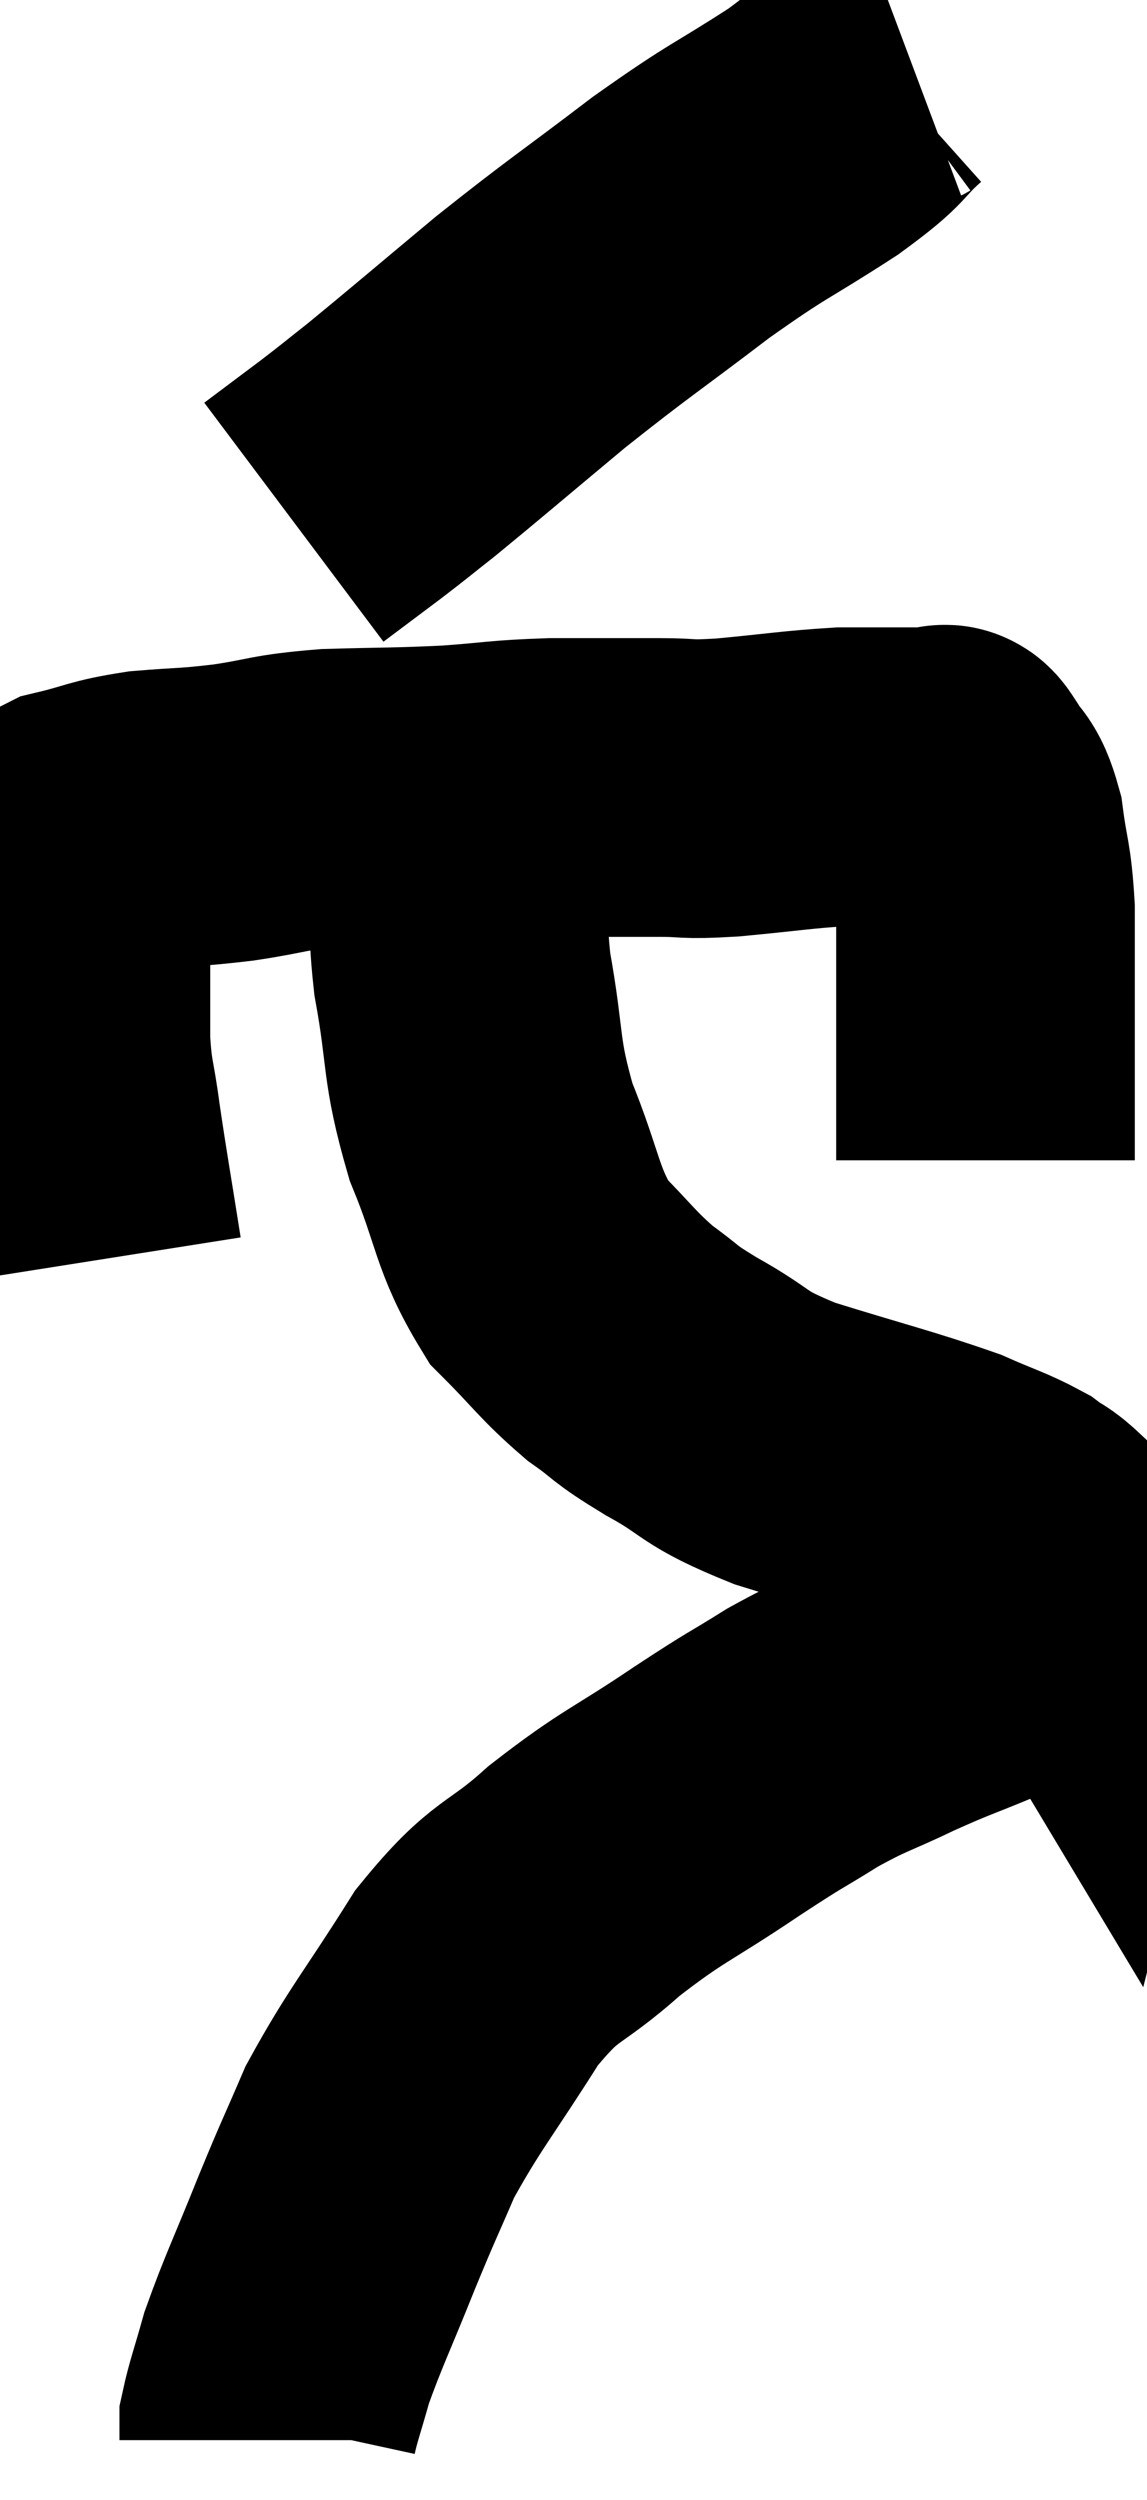 <svg xmlns="http://www.w3.org/2000/svg" viewBox="12.78 2.9 19.204 41.84" width="19.204" height="41.84"><path d="M 14.34 24 C 14.16 22.86, 14.115 22.635, 13.98 21.72 C 13.89 21.03, 13.845 21.075, 13.8 20.34 C 13.8 19.56, 13.8 19.485, 13.8 18.78 C 13.8 18.15, 13.8 17.88, 13.8 17.52 C 13.8 17.43, 13.755 17.49, 13.8 17.34 C 13.89 17.13, 13.62 17.1, 13.98 16.92 C 14.61 16.77, 14.565 16.725, 15.24 16.62 C 15.96 16.56, 15.915 16.59, 16.68 16.5 C 17.49 16.38, 17.385 16.335, 18.3 16.26 C 19.32 16.23, 19.41 16.245, 20.34 16.2 C 21.18 16.14, 21.15 16.11, 22.02 16.08 C 22.92 16.08, 23.085 16.08, 23.82 16.08 C 24.39 16.08, 24.195 16.125, 24.96 16.08 C 25.92 15.99, 26.145 15.945, 26.88 15.9 C 27.39 15.9, 27.525 15.9, 27.9 15.9 C 28.14 15.9, 28.215 15.9, 28.38 15.9 C 28.47 15.9, 28.485 15.885, 28.56 15.9 C 28.62 15.93, 28.545 15.75, 28.68 15.96 C 28.89 16.35, 28.95 16.2, 29.1 16.74 C 29.19 17.43, 29.235 17.37, 29.28 18.12 C 29.28 18.93, 29.28 18.81, 29.28 19.74 C 29.28 20.79, 29.28 21.195, 29.28 21.84 C 29.28 22.08, 29.28 22.2, 29.28 22.32 L 29.28 22.32" fill="none" stroke="black" stroke-width="5"></path><path d="M 28.02 3.9 C 27.78 3.99, 27.945 3.78, 27.54 4.08 C 26.97 4.59, 27.24 4.485, 26.4 5.1 C 25.29 5.82, 25.365 5.7, 24.18 6.54 C 22.92 7.5, 22.83 7.53, 21.66 8.46 C 20.58 9.36, 20.25 9.645, 19.5 10.26 C 19.08 10.59, 19.11 10.575, 18.66 10.92 L 17.7 11.64" fill="none" stroke="black" stroke-width="5"></path><path d="M 20.52 17.46 C 20.52 18.33, 20.4 18.105, 20.52 19.2 C 20.76 20.52, 20.64 20.595, 21 21.84 C 21.48 23.01, 21.42 23.295, 21.96 24.18 C 22.56 24.78, 22.605 24.9, 23.16 25.38 C 23.67 25.74, 23.49 25.68, 24.18 26.1 C 25.05 26.58, 24.81 26.61, 25.92 27.06 C 27.27 27.48, 27.675 27.57, 28.62 27.9 C 29.16 28.14, 29.31 28.17, 29.7 28.38 C 29.94 28.56, 29.91 28.485, 30.18 28.74 C 30.48 29.07, 30.585 29.16, 30.78 29.4 C 30.87 29.55, 30.915 29.625, 30.96 29.7 C 30.96 29.7, 30.975 29.64, 30.96 29.7 C 30.93 29.82, 31.065 29.805, 30.9 29.94 C 30.6 30.09, 30.735 30.06, 30.3 30.24 C 29.73 30.45, 29.805 30.405, 29.16 30.66 C 28.44 30.96, 28.455 30.93, 27.72 31.26 C 26.97 31.62, 26.955 31.575, 26.22 31.98 C 25.5 32.43, 25.695 32.28, 24.78 32.88 C 23.67 33.63, 23.565 33.6, 22.56 34.38 C 21.66 35.19, 21.615 34.95, 20.76 36 C 19.95 37.29, 19.725 37.515, 19.14 38.58 C 18.78 39.42, 18.81 39.315, 18.42 40.26 C 18 41.31, 17.865 41.565, 17.58 42.36 C 17.43 42.9, 17.355 43.095, 17.28 43.44 C 17.28 43.59, 17.28 43.665, 17.28 43.74 L 17.28 43.74" fill="none" stroke="black" stroke-width="5"></path></svg>